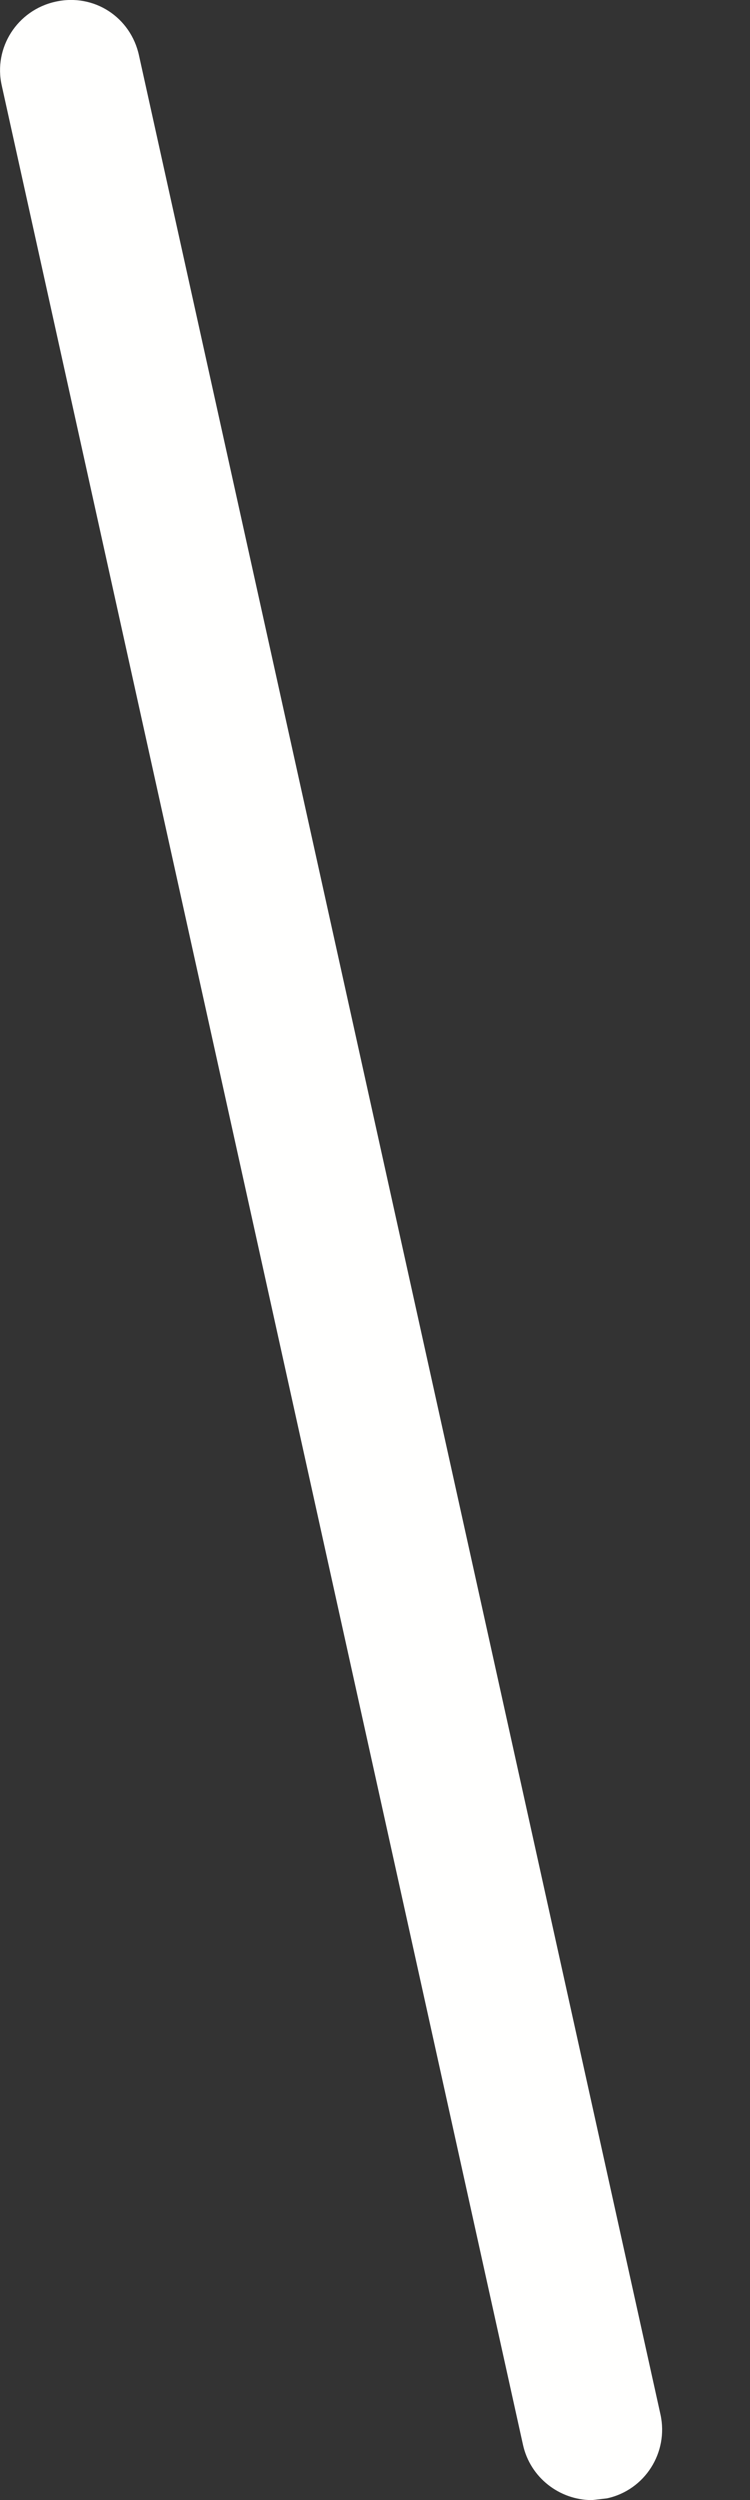 <svg width="3" height="10" viewBox="0 0 3 10" fill="none" xmlns="http://www.w3.org/2000/svg">
<rect x="0" y="0" width="3" height="10" fill="#333333" stroke="none"/>
<path fill-rule="evenodd" clip-rule="evenodd" d="M2.368 10C2.238 10 2.121 9.91 2.092 9.779L0.007 0.342C-0.027 0.191 0.069 0.041 0.221 0.007C0.376 -0.028 0.523 0.069 0.556 0.222L2.642 9.658C2.675 9.809 2.58 9.96 2.428 9.993L2.368 10Z" fill="#FFFFFE"/>
</svg>
